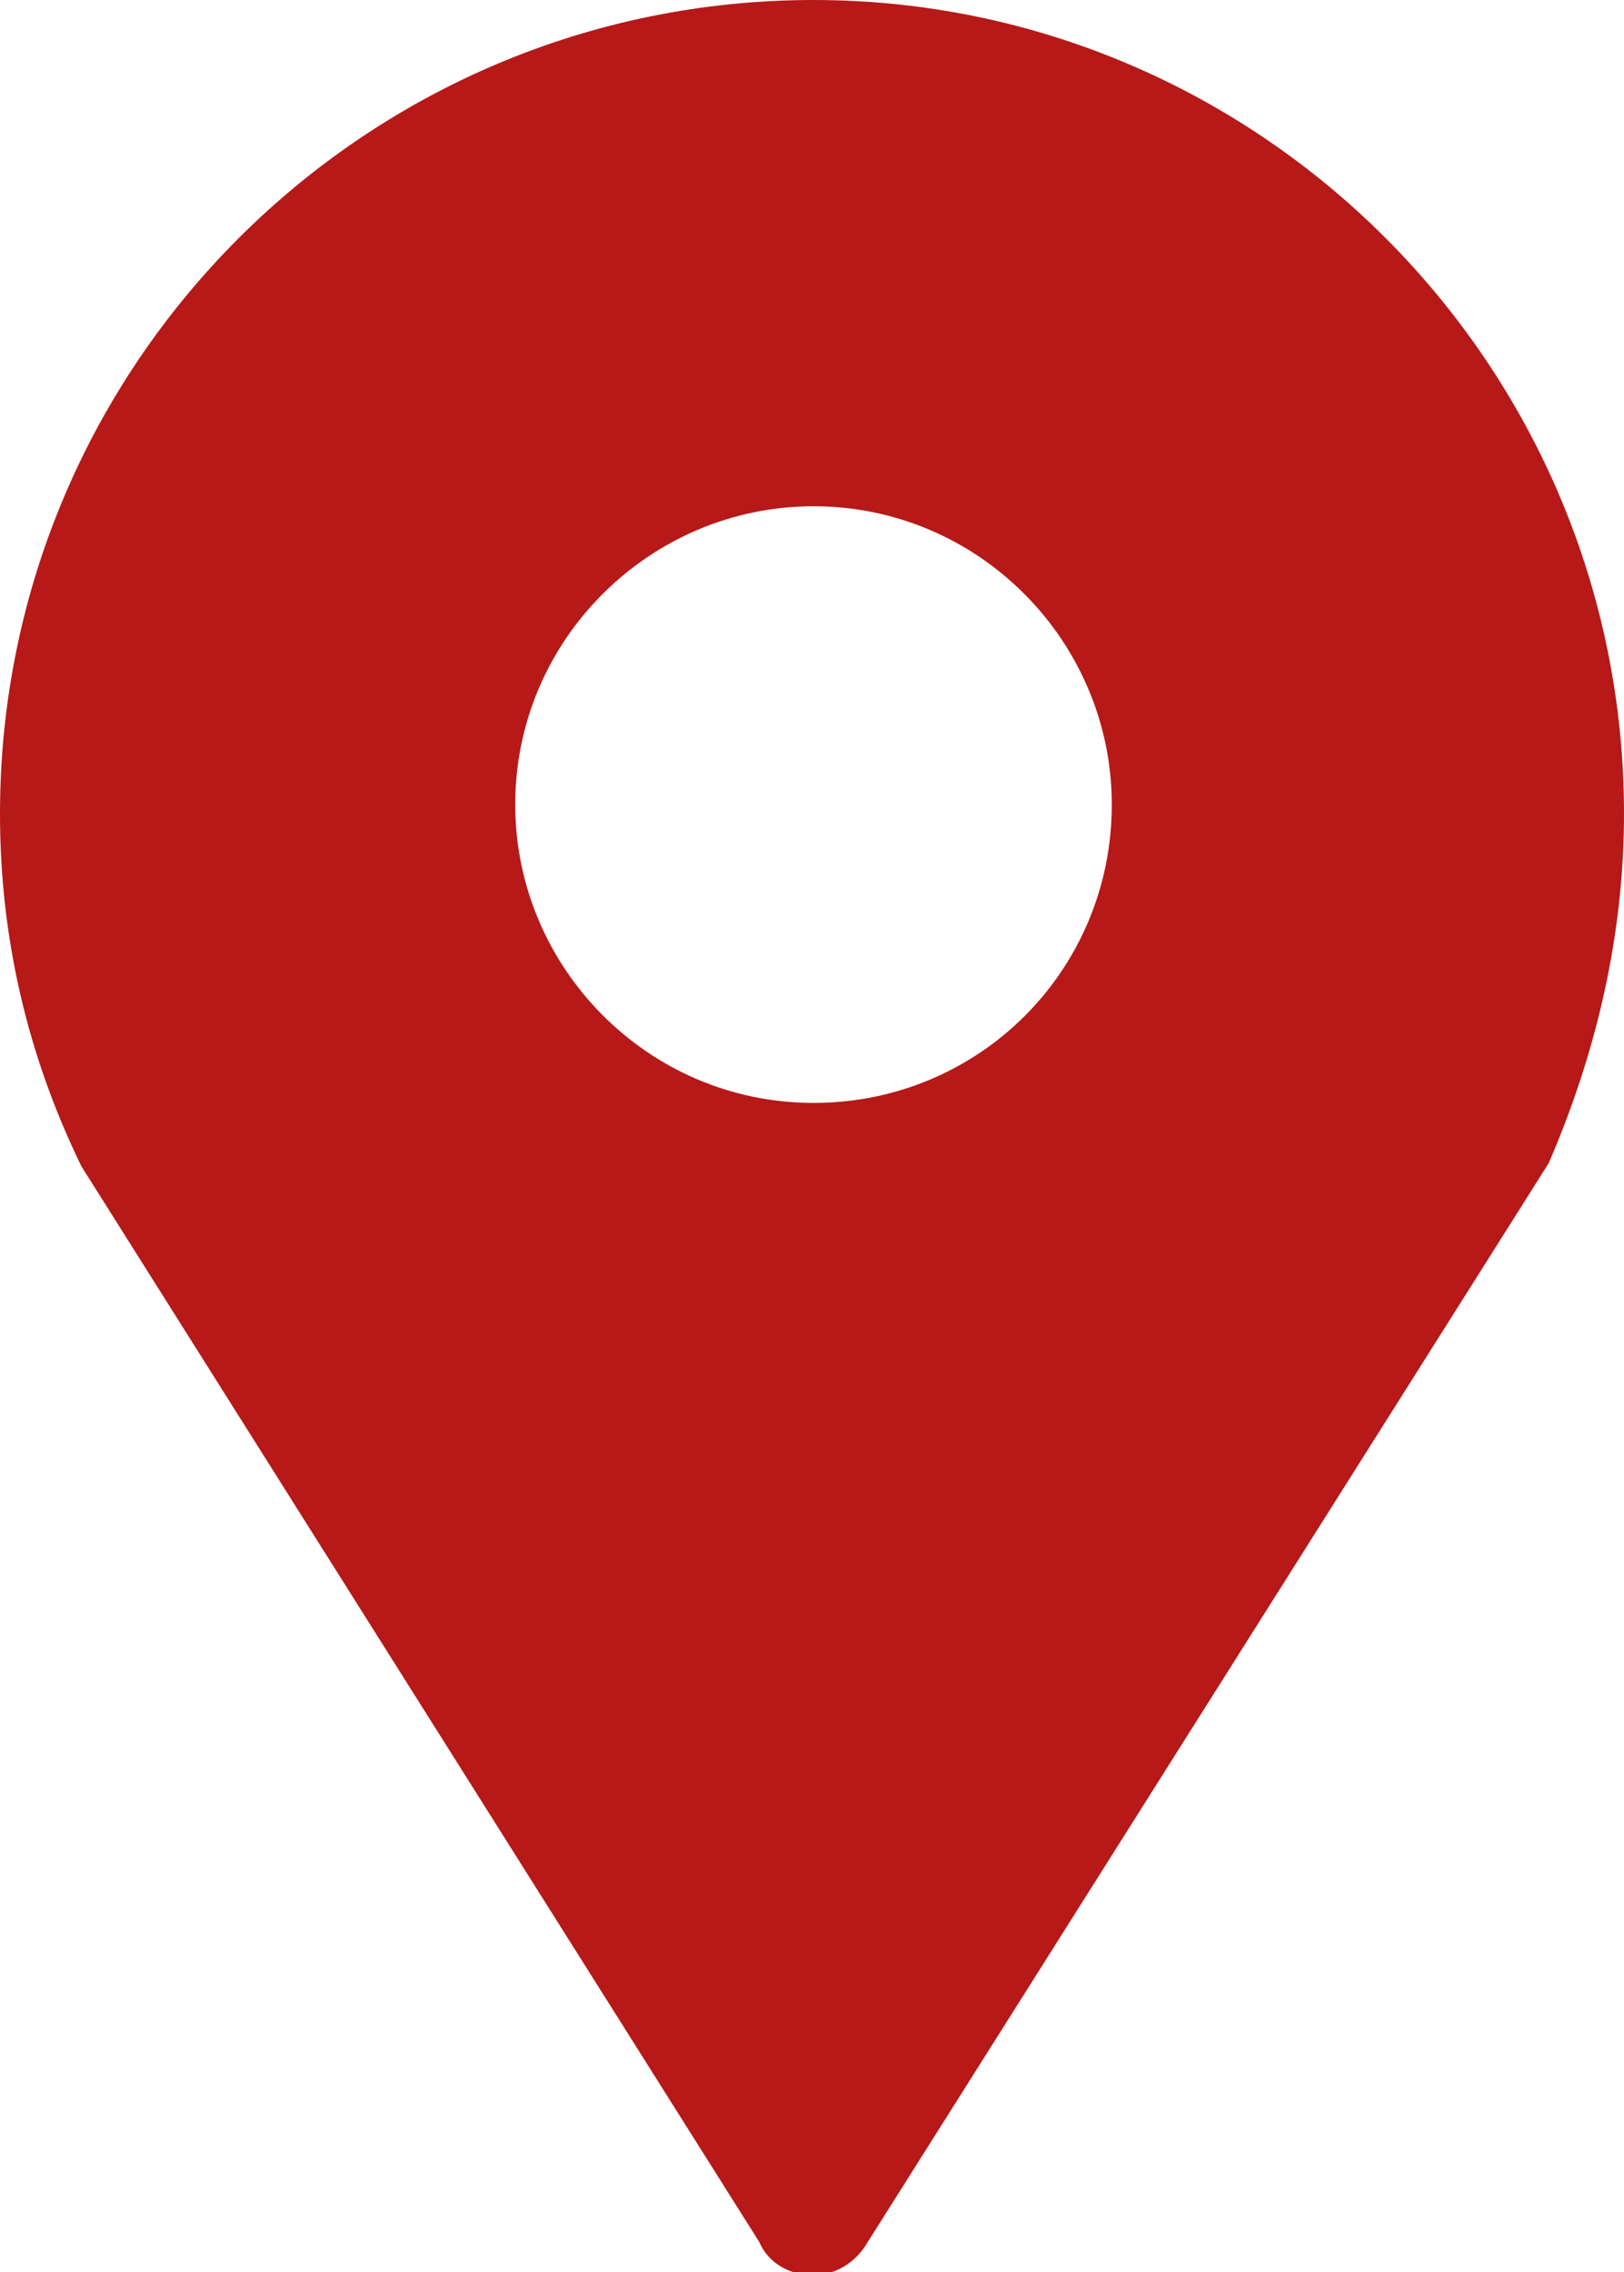 <?xml version="1.0" encoding="utf-8"?>
<!-- Generator: Adobe Illustrator 18.1.0, SVG Export Plug-In . SVG Version: 6.00 Build 0)  -->
<!DOCTYPE svg PUBLIC "-//W3C//DTD SVG 1.1//EN" "http://www.w3.org/Graphics/SVG/1.1/DTD/svg11.dtd">
<svg version="1.1" id="Layer_1" xmlns="http://www.w3.org/2000/svg" xmlns:xlink="http://www.w3.org/1999/xlink" x="0px" y="0px"
	 viewBox="0 0 53.9 75.4" enable-background="new 0 0 53.9 75.4" xml:space="preserve">
<path fill="#B61918" d="M27,0C12.1,0,0,12.1,0,27c0,4.1,0.9,8,2.7,11.7l22.5,35.7c0.3,0.7,1,1.1,1.8,1.1c0.7,0,1.4-0.4,1.8-1.1
	l22.6-35.8C53,34.9,53.9,31,53.9,27C53.9,12.1,41.8,0,27,0z M27,36.6c-5.5,0-9.9-4.5-9.9-9.9c0-5.5,4.5-9.9,9.9-9.9
	c5.5,0,9.9,4.5,9.9,9.9C36.9,32.2,32.5,36.6,27,36.6z"/>
</svg>
